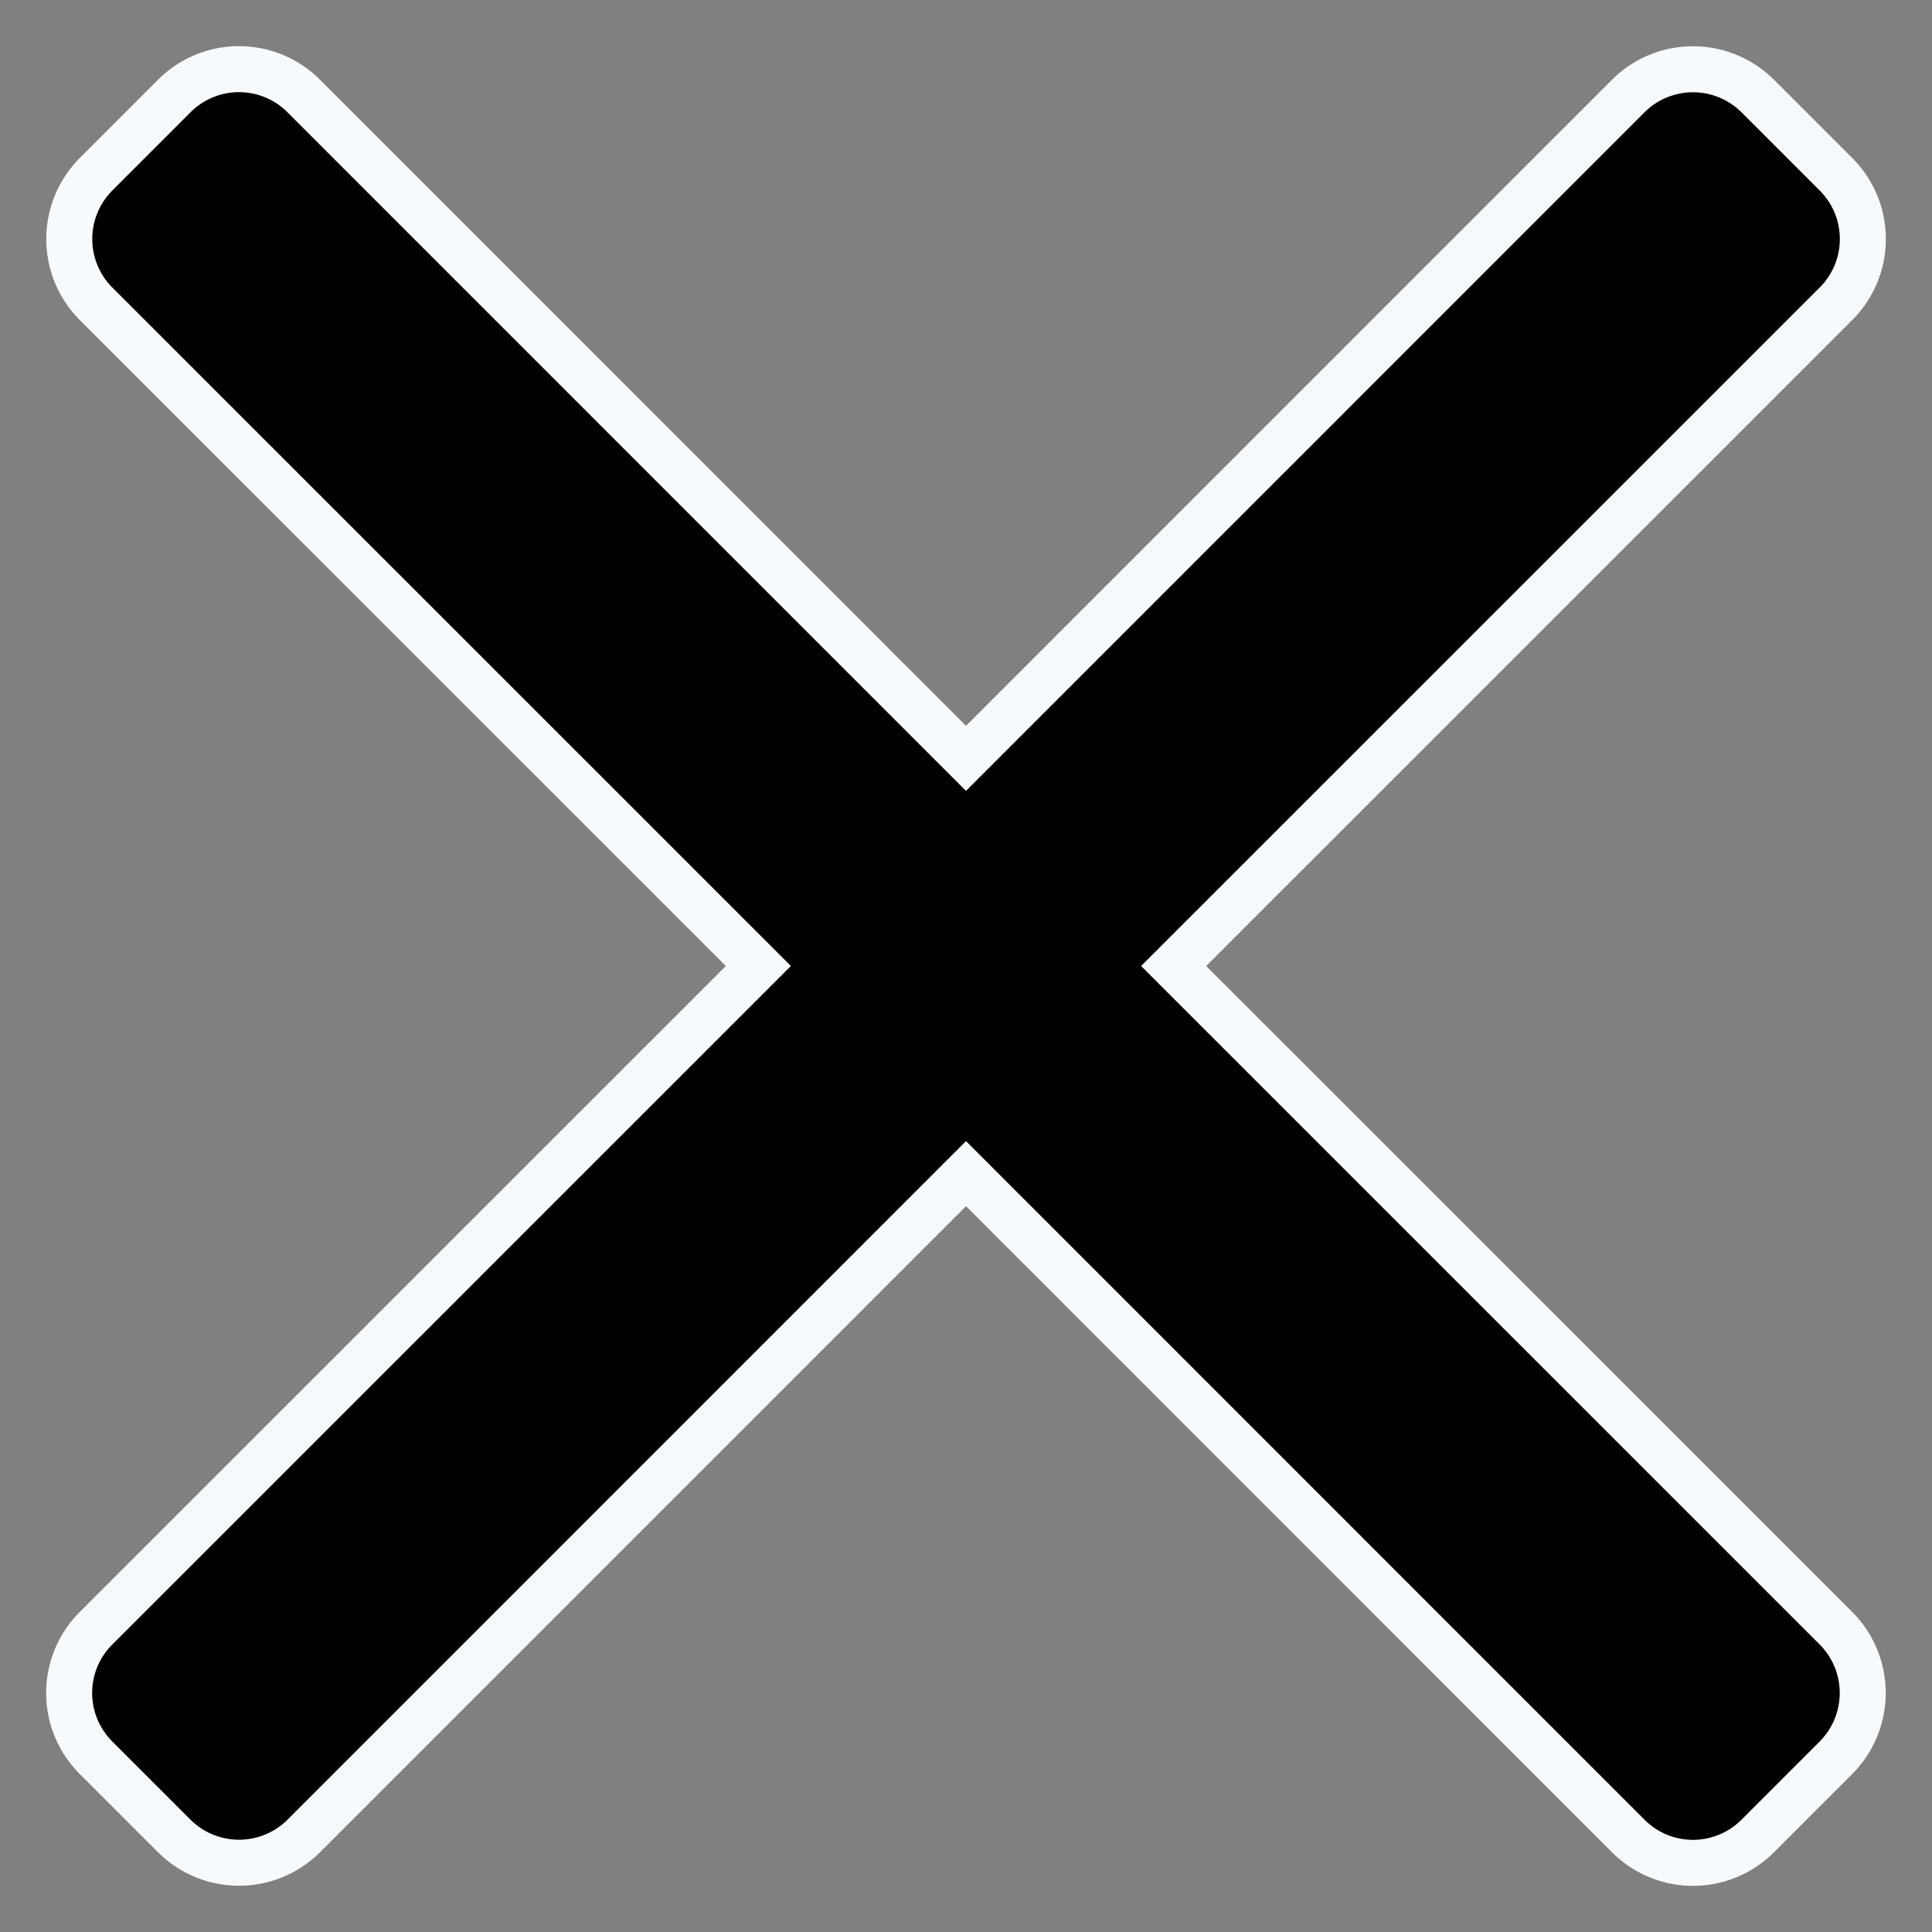 <svg xmlns="http://www.w3.org/2000/svg" width="21" height="21" viewBox="0 0 21 21">
    <rect x="0" y="0" width="21" height="21" fill="#808080" stroke="none"/>
    <path fill="#000" fill-rule="nonzero" stroke="#F7FAFD" stroke-width=".5" d="M3.306 1.048L10.5 8.243l7.194-7.195a.997.997 0 0 1 1.41-.006l.854.854a.994.994 0 0 1-.006 1.41L12.757 10.5l7.195 7.194a.997.997 0 0 1 .006 1.41l-.854.854a.994.994 0 0 1-1.41-.006L10.5 12.757l-7.194 7.195a.997.997 0 0 1-1.41.006l-.854-.854a.994.994 0 0 1 .006-1.41L8.243 10.5 1.048 3.306a.997.997 0 0 1-.006-1.41l.854-.854a.994.994 0 0 1 1.41.006z"/>
</svg>
